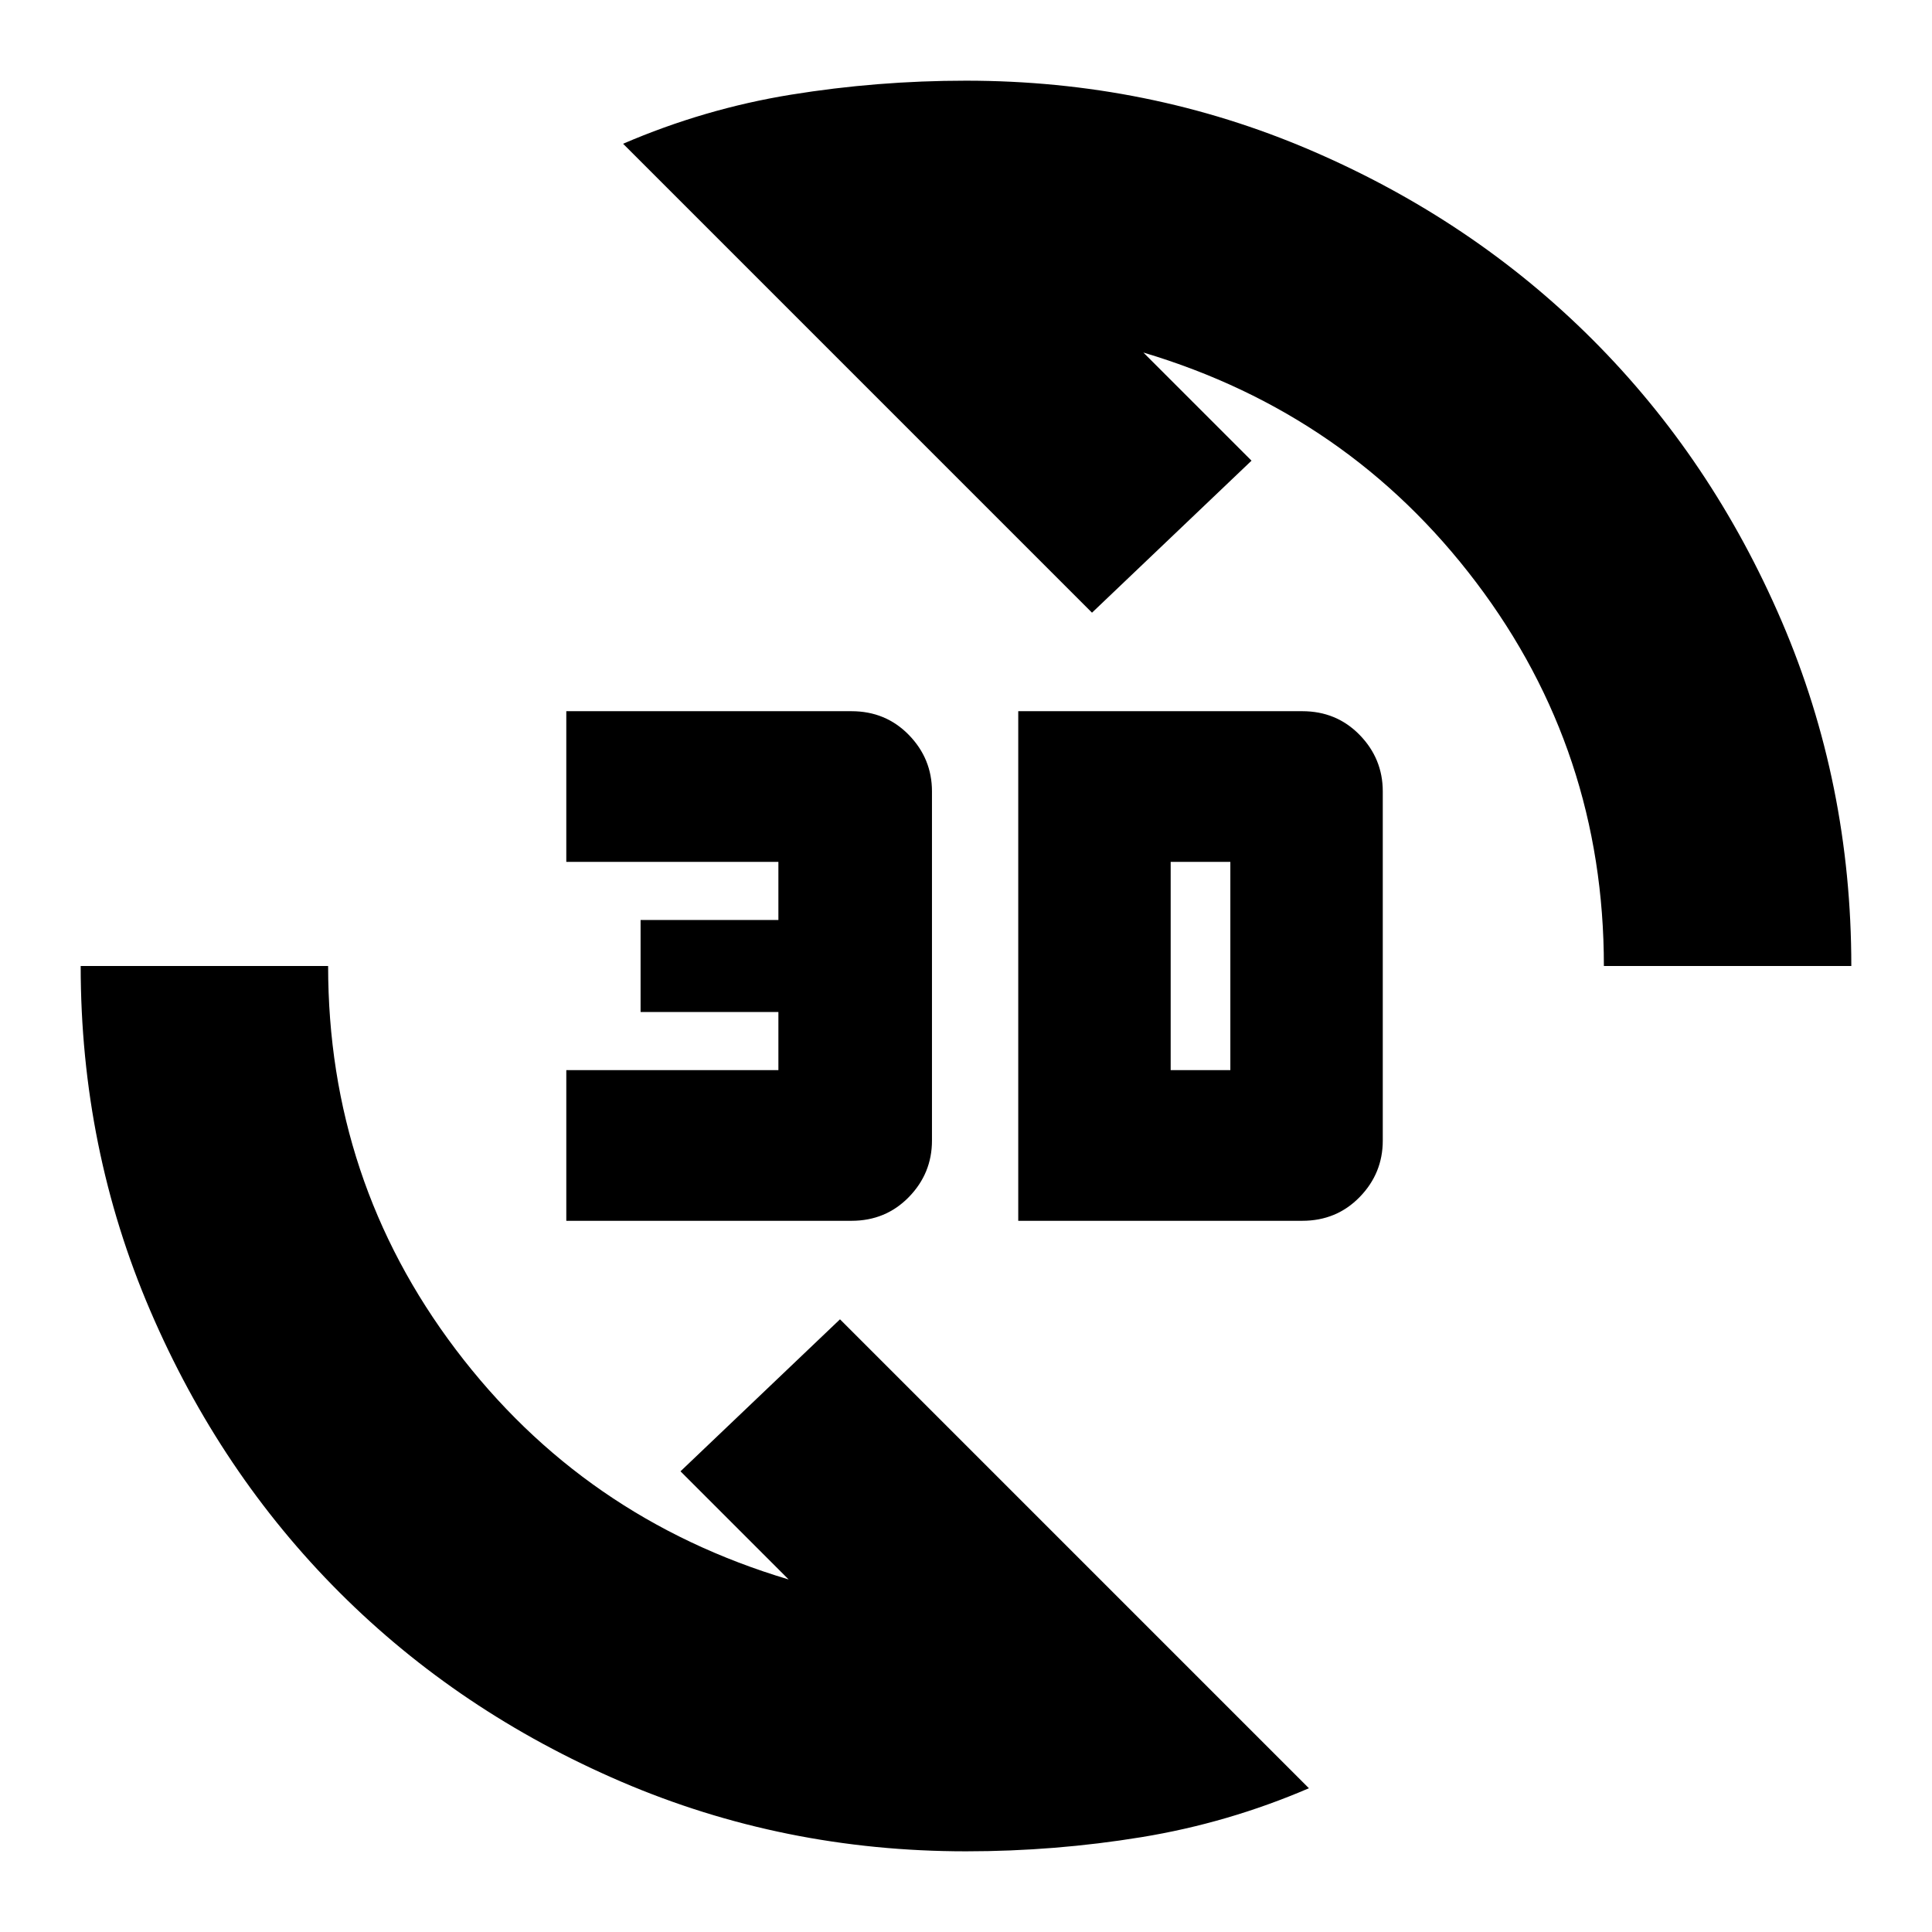 <svg xmlns="http://www.w3.org/2000/svg" height="24" viewBox="0 -960 960 960" width="24"><path d="M480-40.09q-90.71 0-171.27-34.58-80.57-34.59-140.02-94.04-59.45-59.45-94.04-140.02Q40.09-389.29 40.09-480h122.95q0 106.68 63.4 190.53 63.39 83.86 165.43 114.3l-53.74-53.74 79.26-75.53 233 233.01q-40.16 17.26-83.18 24.3-43.02 7.04-87.21 7.04Zm25.96-313.3v-253.22h141.13q17 0 28.5 11.78 11.5 11.79 11.5 28.09v173.48q0 16.3-11.5 28.09-11.5 11.78-28.5 11.78H505.96Zm-224.57 0v-74.87h105.39v-28.87H318.3v-45.74h68.48v-28.87H281.39v-74.87h141.7q17 0 28.5 11.78 11.5 11.79 11.5 28.09v173.48q0 16.3-11.5 28.09-11.5 11.78-28.5 11.78h-141.7Zm300.31-74.87h29.65v-103.48H581.7v103.48ZM796.96-480q0-106.68-63.4-190.53-63.39-83.86-165.43-114.3l53.74 53.74-79.26 75.53-233-233.01q40.39-17.39 83.33-24.37 42.95-6.97 87.06-6.97 90.71 0 171.27 34.58 80.57 34.59 140.02 94.04 59.45 59.45 94.04 140.02 34.58 80.56 34.58 171.27H796.96Z"/></svg>
